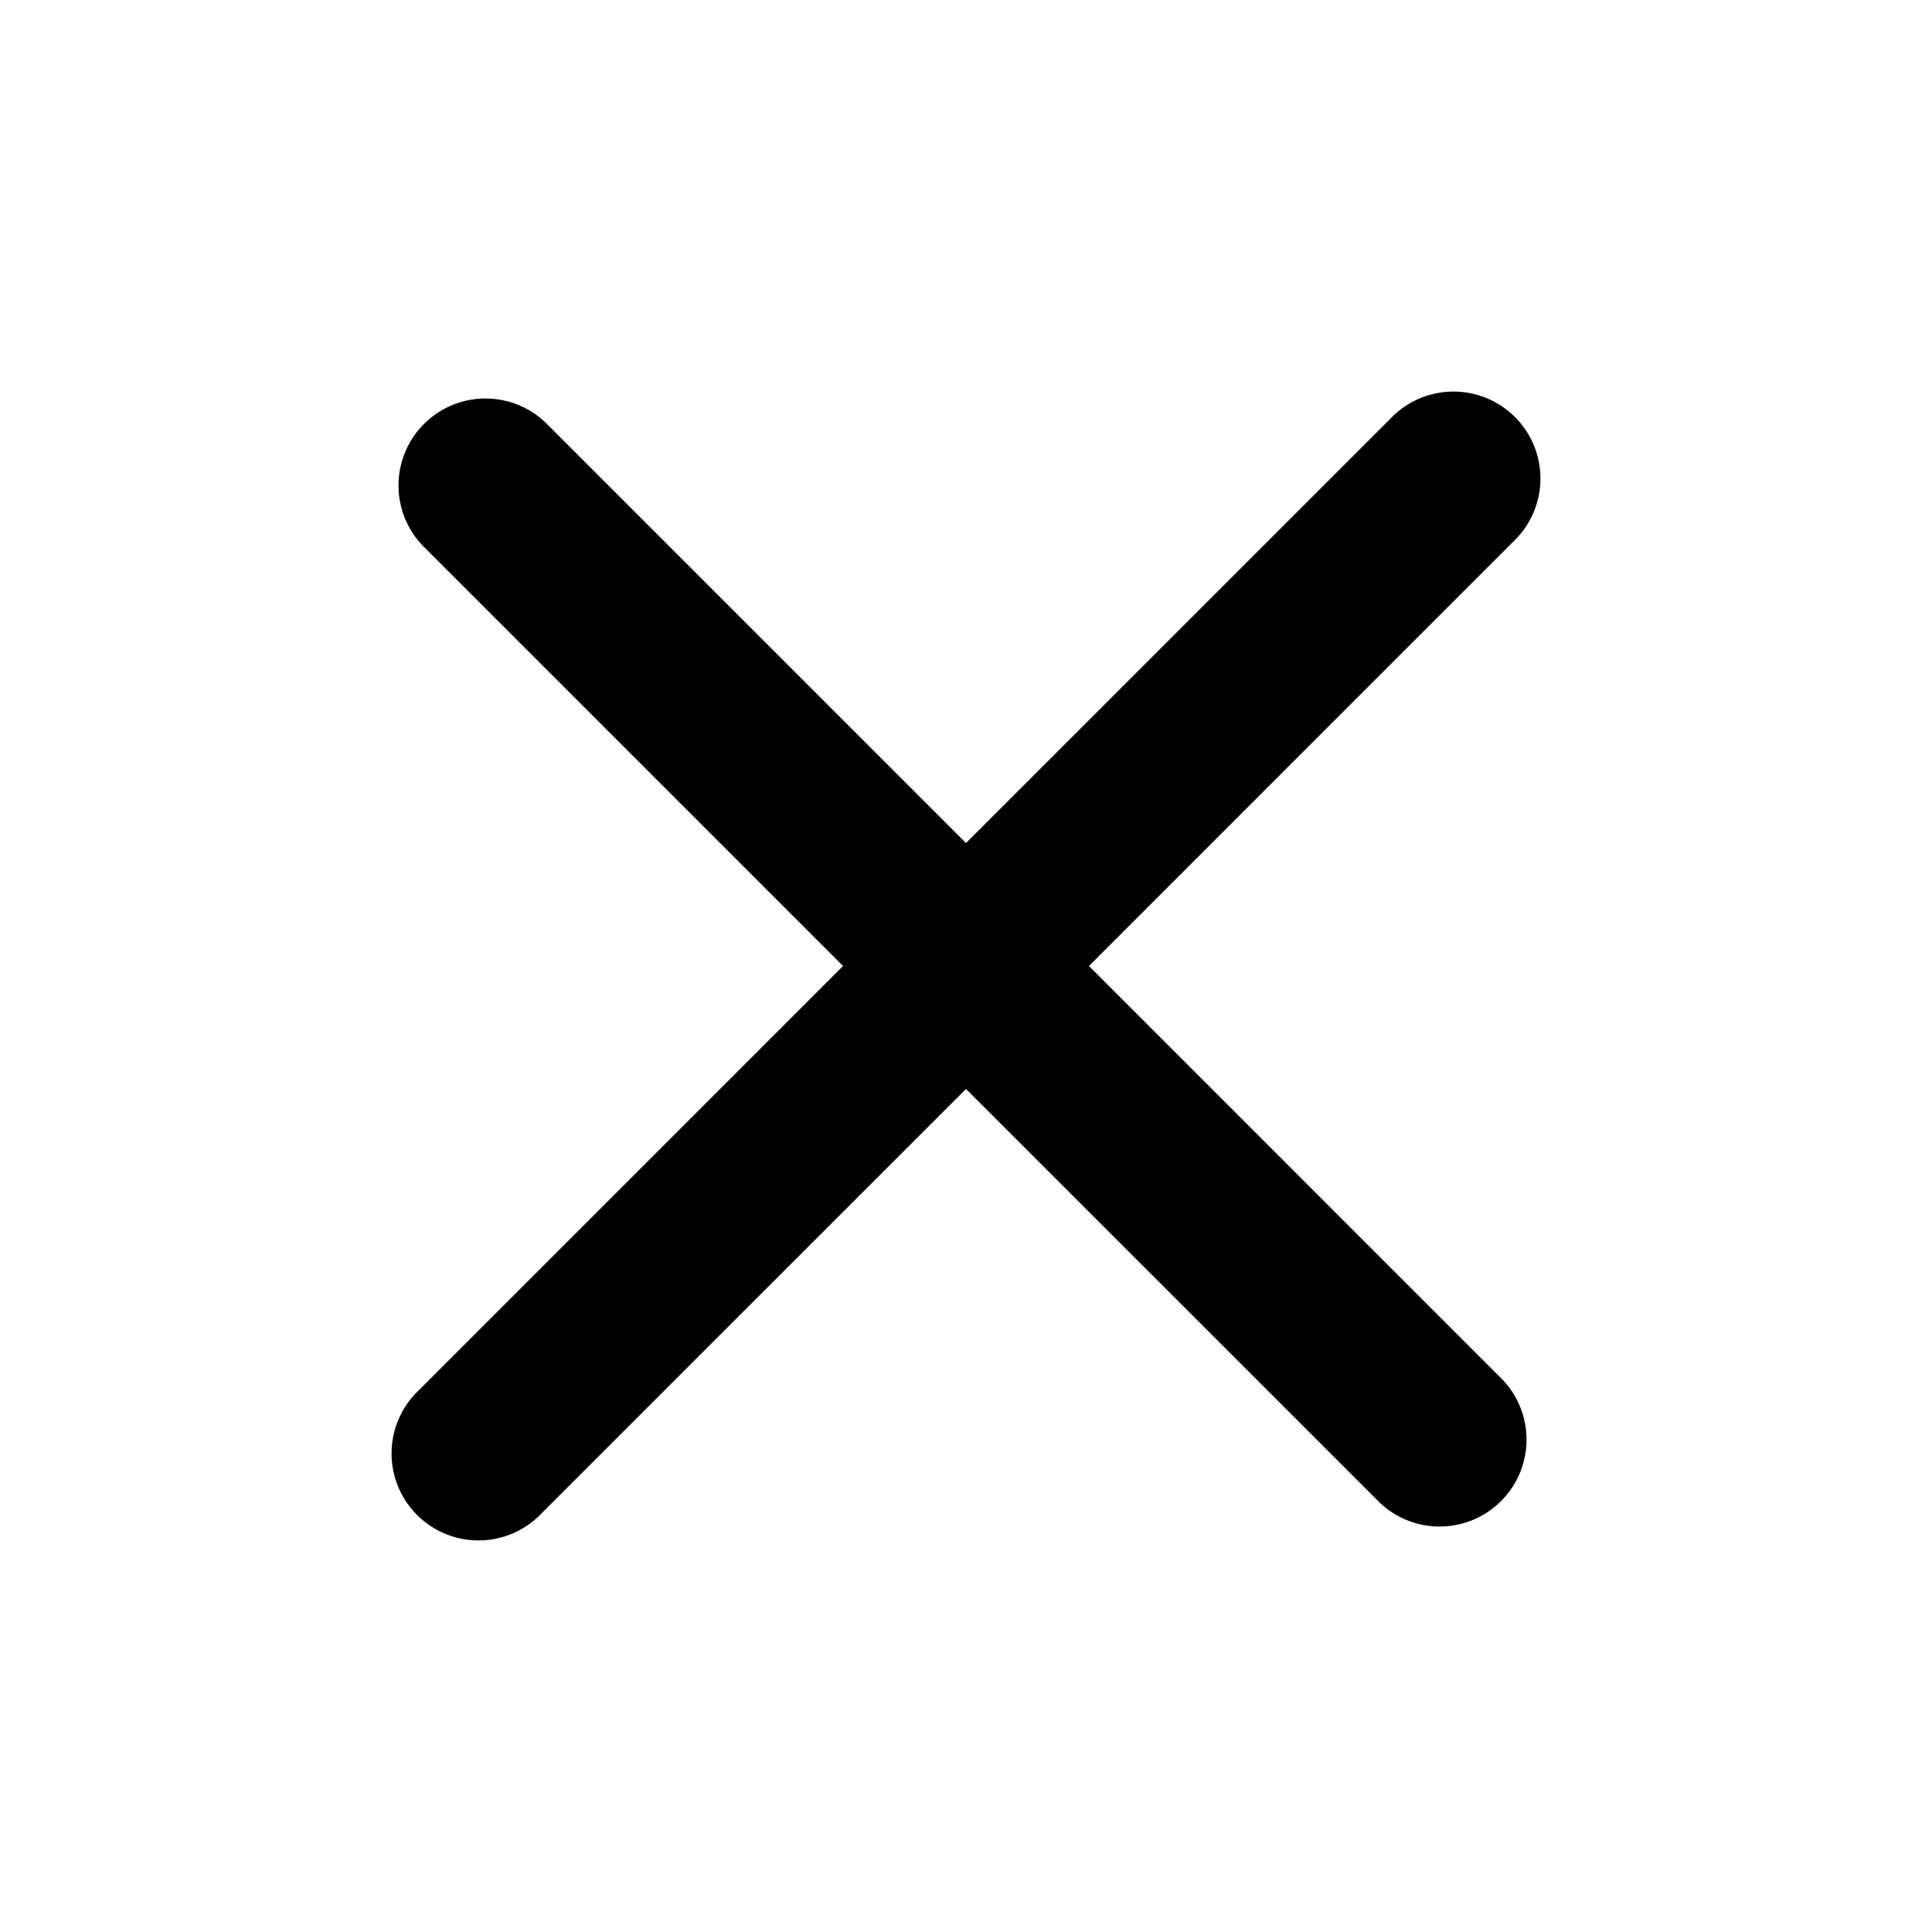 <svg xmlns="http://www.w3.org/2000/svg" viewBox="0 0 200 200"><defs><style>.cls-1{fill:#979dc4;opacity:0;}</style></defs><title>Icon_Set</title><g id="Layer_2" data-name="Layer 2"><rect class="cls-1" width="200" height="200"/></g><g id="Layer_1" data-name="Layer 1"><path d="M112.73,100,156.6,56.12A9,9,0,1,0,143.88,43.4L100,87.27,56.62,43.89A9,9,0,1,0,43.89,56.62L87.27,100,43.4,143.88A9,9,0,1,0,56.12,156.6L100,112.73l42.89,42.88a9,9,0,0,0,12.72-12.72Z"/></g></svg>
